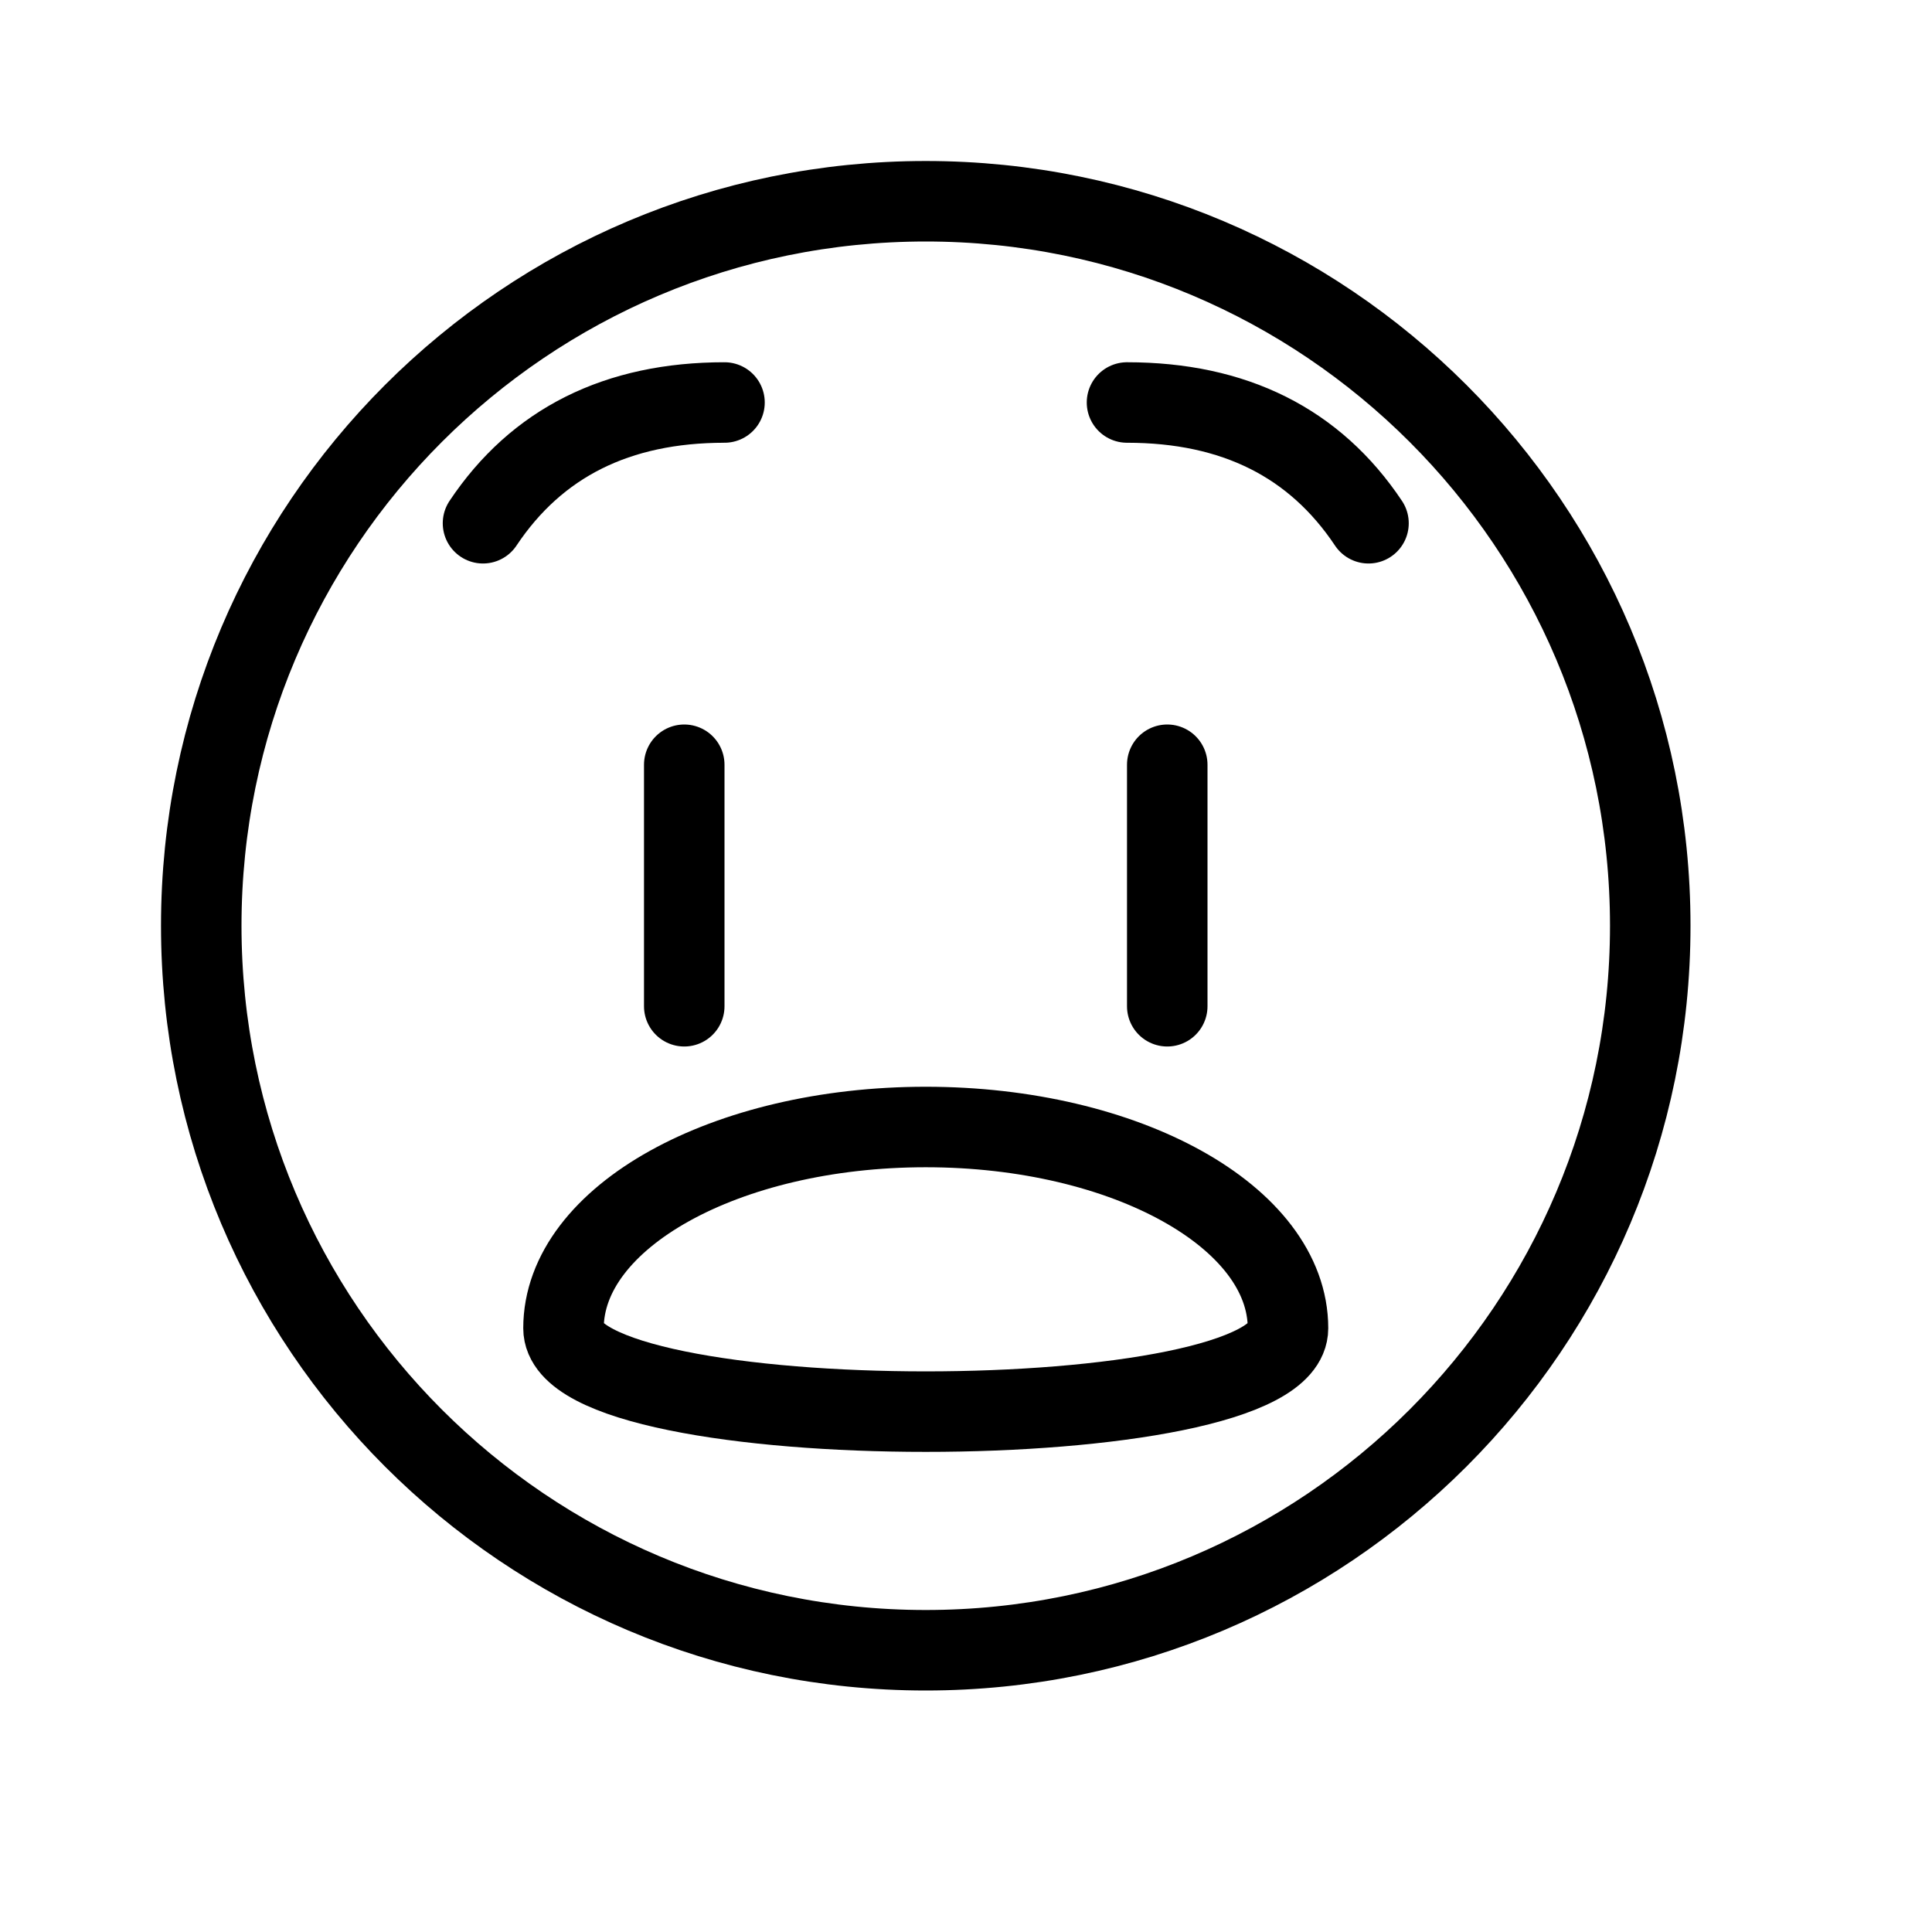 <svg height="24" viewBox="0 0 24 24" width="24" xmlns="http://www.w3.org/2000/svg"><path d="m11.5 20.5c-4.971 0-9-4.029-9-9s4.029-9 9-9 9 4.029 9 9-4.029 9-9 9zm-4.5-4c0-1.381 2.014-2.5 4.5-2.5s4.5 1.119 4.5 2.5-9 1.381-9 0zm1.5-7v3m6-3v3m2.5-6c-.667-1-1.667-1.5-3-1.5m-8 1.5c.667-1 1.667-1.5 3-1.5" fill="none" stroke="#000" stroke-linecap="round" stroke-linejoin="round"/></svg>